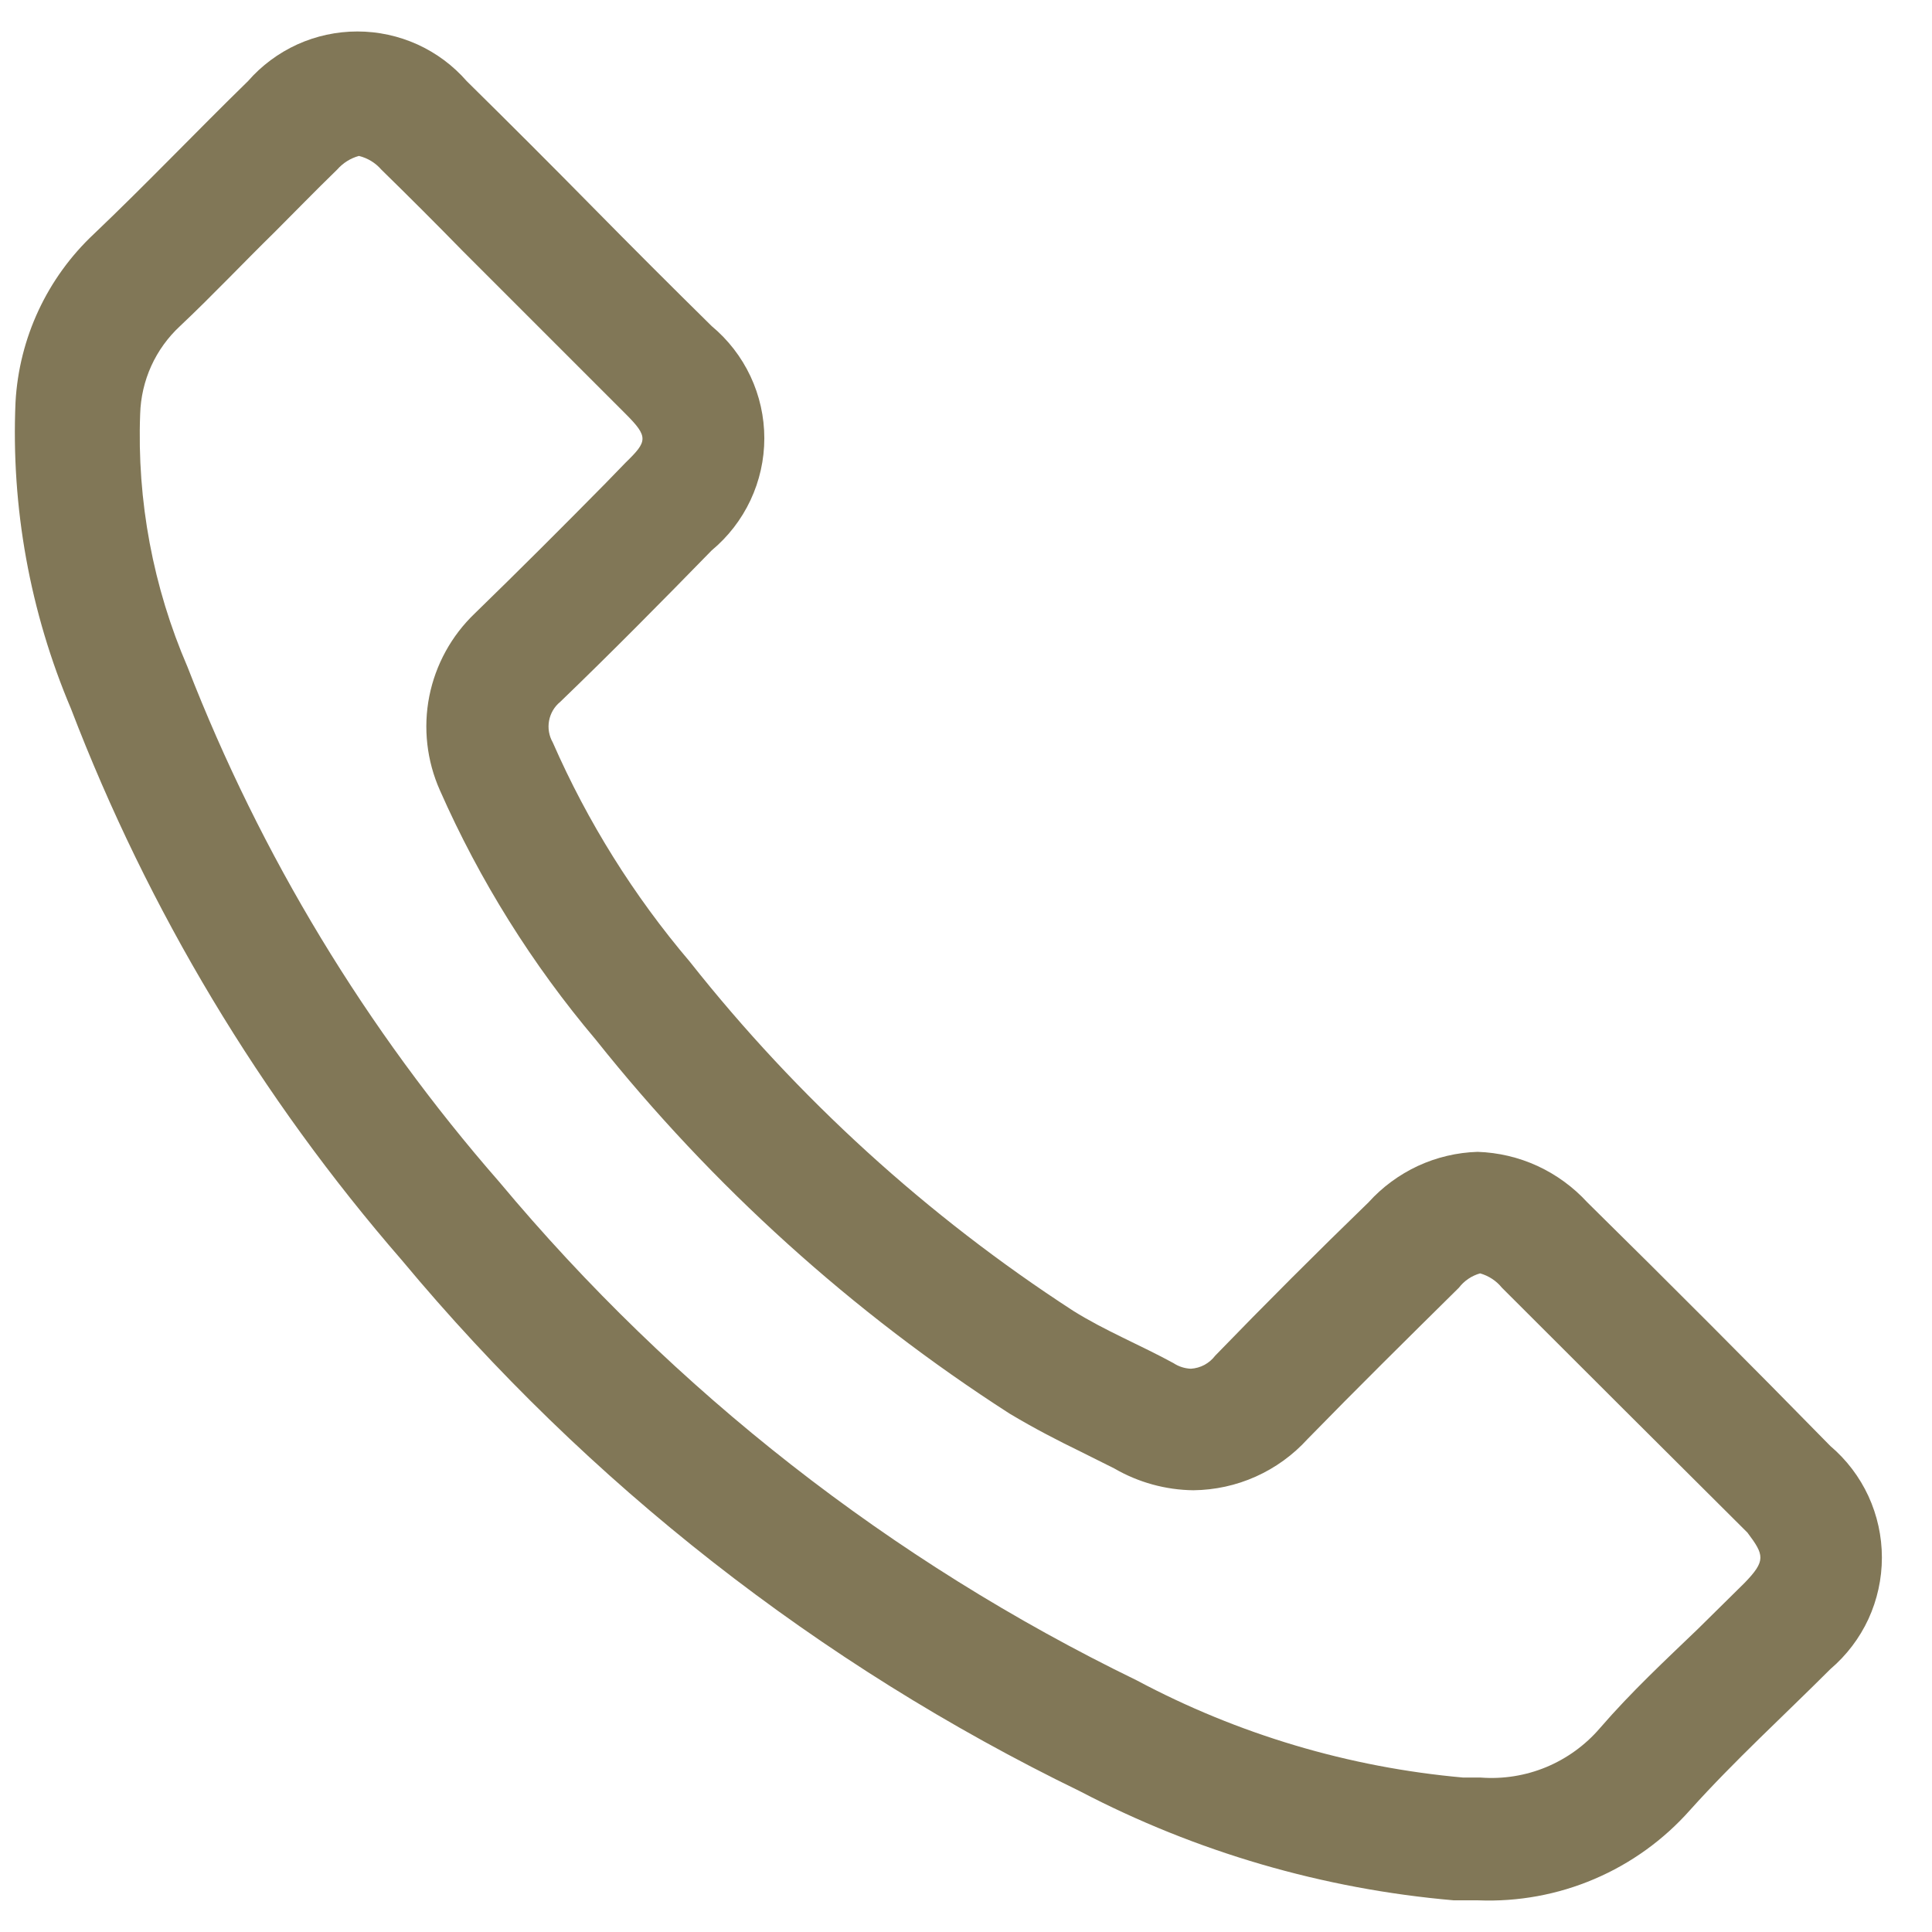 <svg width="31" height="31" viewBox="0 0 31 31" fill="none" xmlns="http://www.w3.org/2000/svg">
<path d="M25.469 19.292C25.244 19.047 24.973 18.849 24.671 18.709C24.369 18.57 24.042 18.493 23.709 18.482C23.378 18.492 23.052 18.569 22.751 18.708C22.451 18.848 22.181 19.046 21.959 19.292C21.126 20.099 20.306 20.919 19.499 21.752C19.453 21.813 19.394 21.863 19.327 21.9C19.26 21.936 19.185 21.957 19.109 21.962C19.009 21.958 18.912 21.927 18.829 21.872C18.299 21.582 17.729 21.352 17.219 21.032C14.878 19.513 12.8 17.621 11.069 15.432C10.168 14.372 9.427 13.186 8.869 11.912C8.809 11.807 8.788 11.684 8.81 11.565C8.832 11.446 8.895 11.338 8.989 11.262C9.819 10.462 10.619 9.652 11.419 8.832C11.683 8.612 11.896 8.337 12.042 8.026C12.188 7.715 12.264 7.376 12.264 7.032C12.264 6.688 12.188 6.349 12.042 6.038C11.896 5.727 11.683 5.452 11.419 5.232C10.769 4.592 10.129 3.952 9.489 3.302C8.849 2.652 8.169 1.972 7.489 1.302C7.27 1.051 7.001 0.851 6.698 0.713C6.395 0.576 6.067 0.505 5.734 0.505C5.402 0.505 5.073 0.576 4.77 0.713C4.468 0.851 4.198 1.051 3.979 1.302C3.149 2.112 2.349 2.952 1.509 3.752C0.757 4.456 0.306 5.423 0.249 6.452C0.176 8.138 0.48 9.818 1.139 11.372C2.379 14.609 4.176 17.605 6.449 20.222C9.43 23.802 13.139 26.706 17.329 28.742C19.194 29.717 21.233 30.311 23.329 30.492H23.719C24.358 30.517 24.994 30.401 25.582 30.15C26.171 29.899 26.695 29.521 27.119 29.042C27.829 28.252 28.619 27.532 29.369 26.782C29.628 26.561 29.837 26.287 29.98 25.978C30.122 25.669 30.196 25.332 30.196 24.992C30.196 24.651 30.122 24.315 29.98 24.006C29.837 23.697 29.628 23.422 29.369 23.202C28.096 21.902 26.796 20.599 25.469 19.292ZM27.989 25.402L27.239 26.142C26.719 26.642 26.179 27.142 25.669 27.732C25.435 28.004 25.14 28.217 24.808 28.355C24.477 28.492 24.117 28.549 23.759 28.522H23.479C21.645 28.359 19.863 27.828 18.239 26.962C14.301 25.049 10.814 22.323 8.009 18.962C5.875 16.52 4.183 13.725 3.009 10.702C2.456 9.422 2.196 8.035 2.249 6.642C2.257 6.376 2.317 6.115 2.427 5.872C2.537 5.63 2.694 5.413 2.889 5.232C3.409 4.742 3.889 4.232 4.409 3.722C4.729 3.402 5.049 3.072 5.409 2.722C5.502 2.616 5.623 2.539 5.759 2.502C5.899 2.536 6.025 2.613 6.119 2.722C6.559 3.152 6.999 3.592 7.429 4.032L8.089 4.692L9.089 5.692L10.039 6.642C10.409 7.012 10.389 7.082 10.039 7.422L9.709 7.762C9.019 8.462 8.339 9.142 7.619 9.842C7.244 10.2 6.989 10.665 6.888 11.173C6.788 11.682 6.848 12.209 7.059 12.682C7.697 14.128 8.539 15.475 9.559 16.682C11.43 19.031 13.673 21.058 16.199 22.682C16.599 22.922 16.989 23.122 17.339 23.292L17.879 23.562C18.265 23.786 18.703 23.907 19.149 23.912C19.494 23.908 19.835 23.834 20.149 23.693C20.464 23.552 20.747 23.347 20.979 23.092C21.769 22.282 22.569 21.492 23.409 20.662C23.495 20.55 23.614 20.47 23.749 20.432C23.887 20.471 24.009 20.551 24.099 20.662C25.432 21.995 26.746 23.305 28.039 24.592C28.309 24.952 28.339 25.042 27.989 25.402Z" fill="#817757"/>
</svg>
